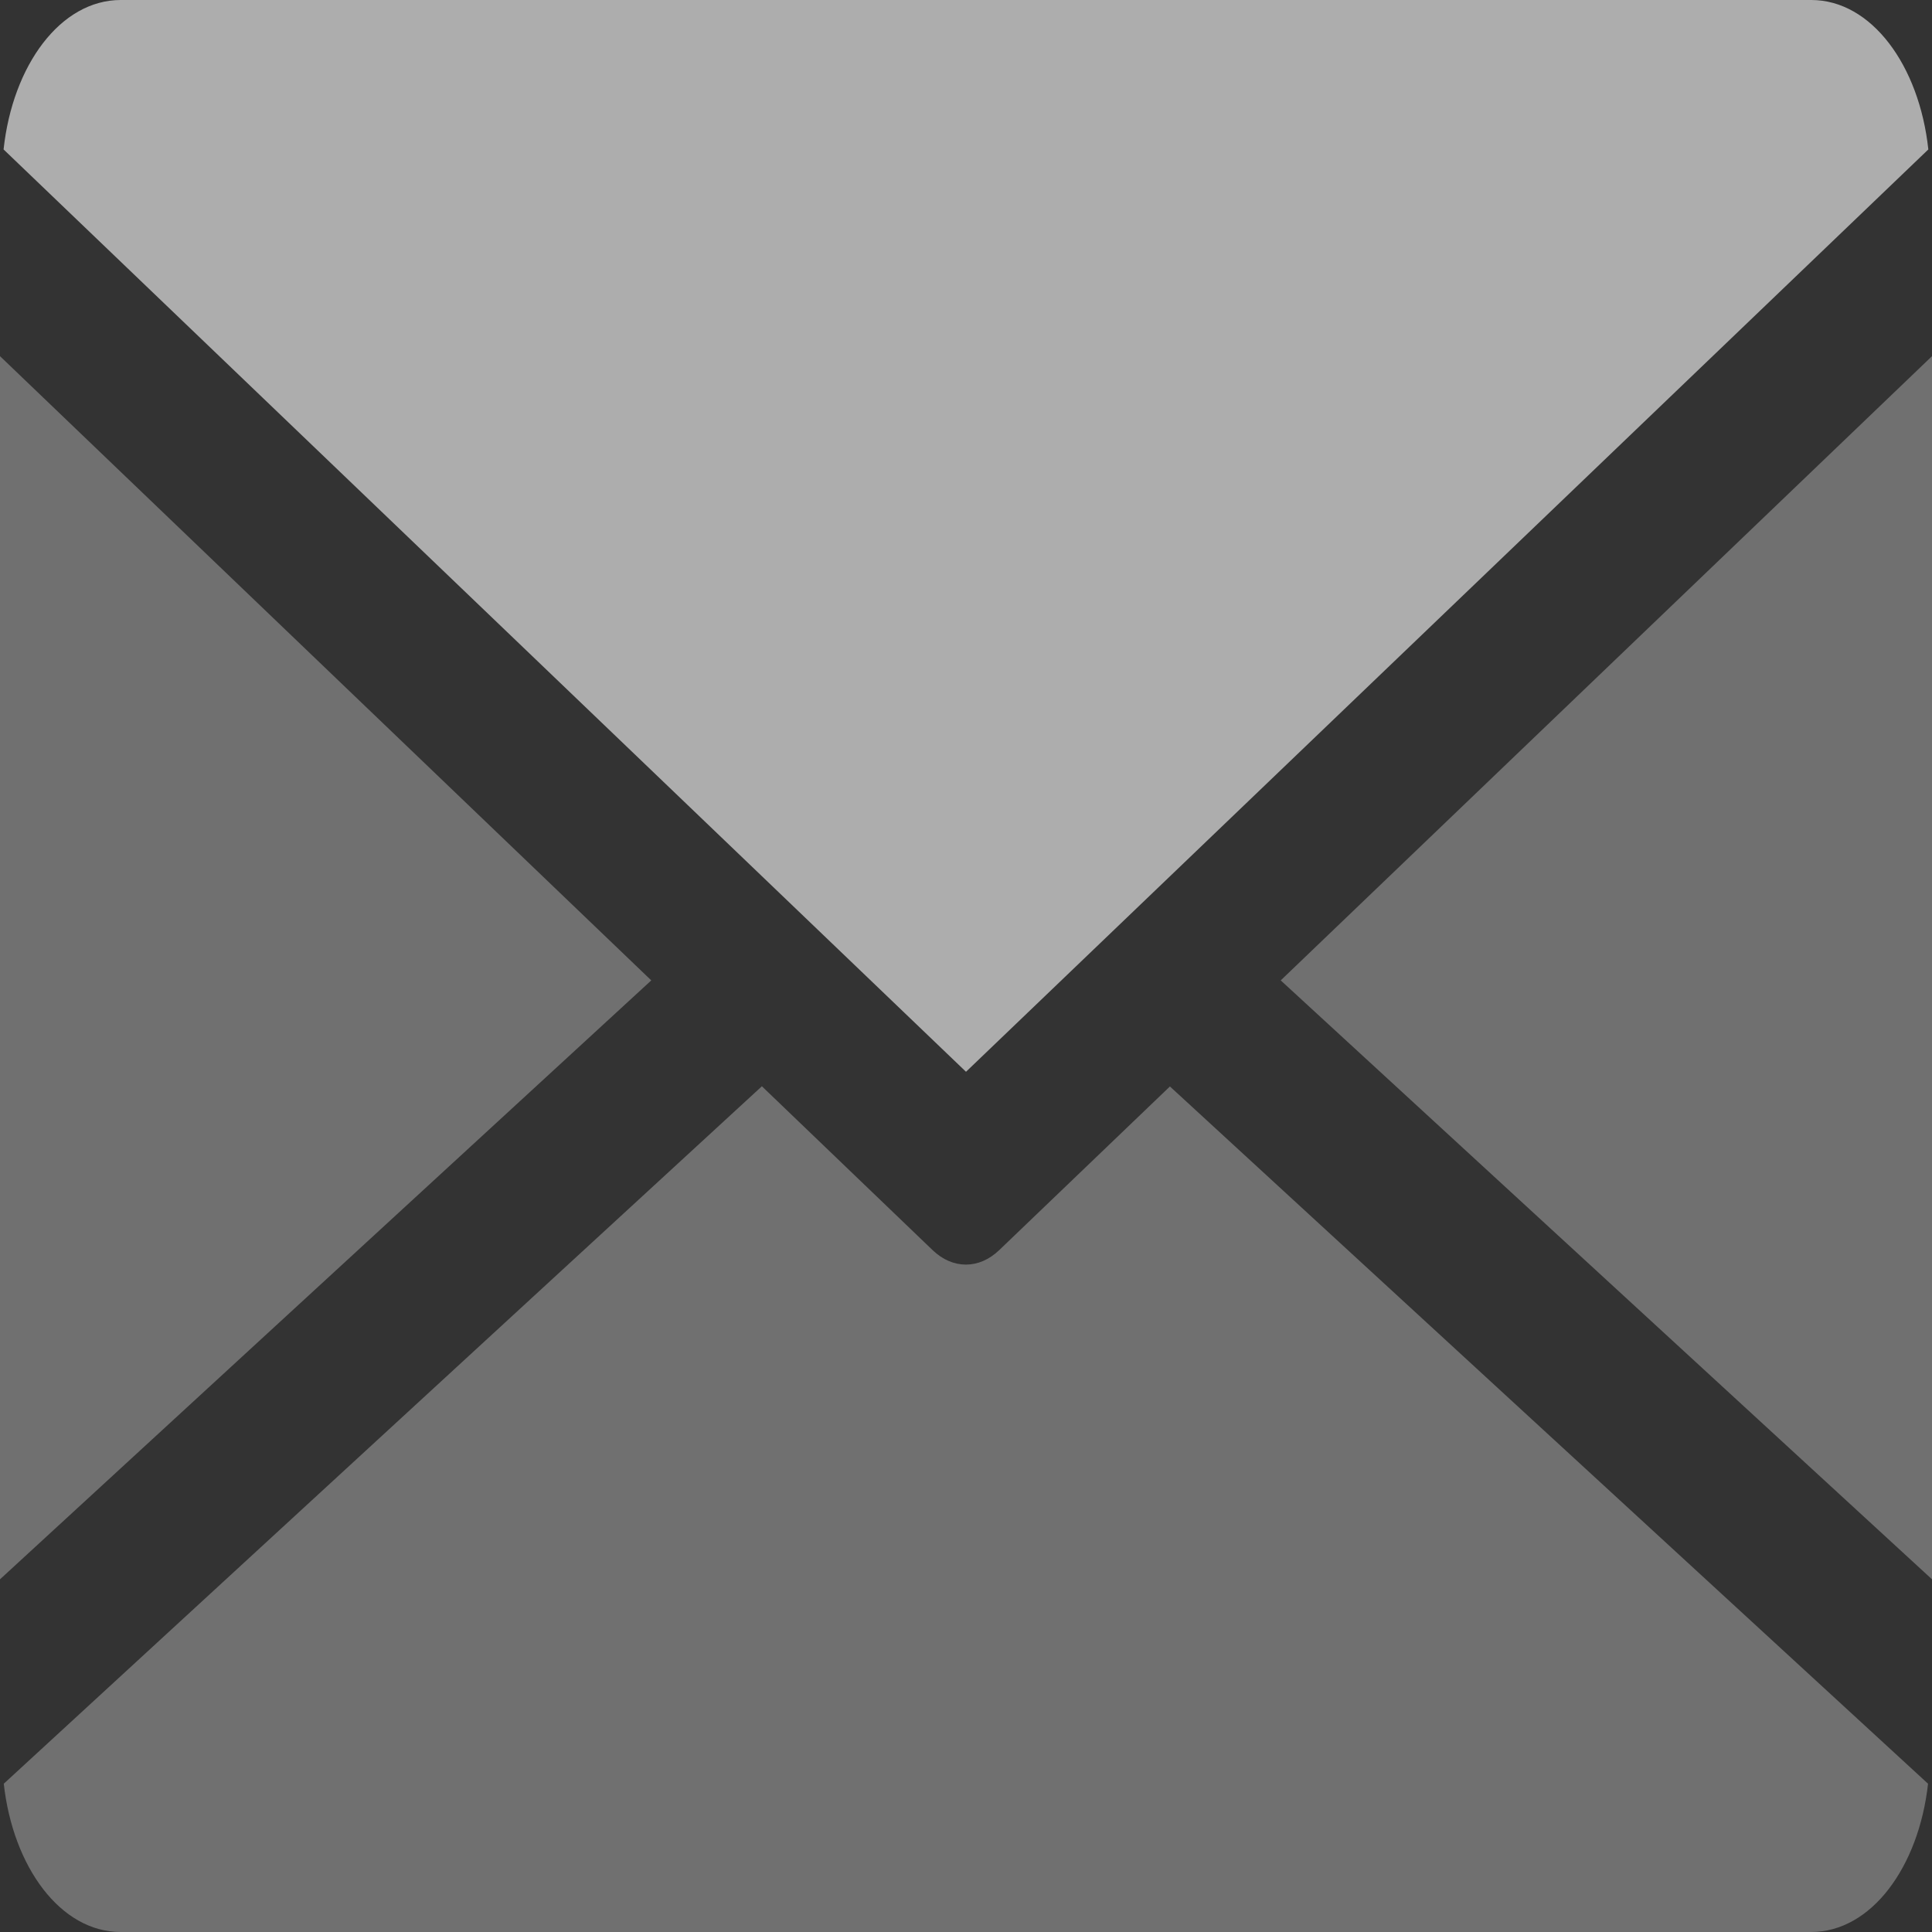 <svg width="20" height="20" viewBox="0 0 20 20" fill="none" xmlns="http://www.w3.org/2000/svg">
<rect x="0" y="0" width="20" height="20" fill="#333333" stroke="none"/>
<path d="M13.258 10.149L20 16.349V3.687L13.258 10.149Z" fill="white" fill-opacity="0.3"/>
<path d="M0 3.687V16.349L6.742 10.149L0 3.687Z" fill="white" fill-opacity="0.3"/>
<path d="M18.75 0H1.25C0.626 0 0.131 0.676 0.037 1.547L10 11.095L19.962 1.547C19.868 0.676 19.373 0 18.75 0Z" fill="white" fill-opacity="0.6"/>
<path d="M12.111 11.247L10.343 12.942C10.238 13.042 10.119 13.091 9.999 13.091C9.879 13.091 9.76 13.042 9.655 12.942L7.887 11.245L0.039 18.465C0.135 19.329 0.628 20 1.249 20H18.749C19.37 20 19.863 19.329 19.959 18.465L12.111 11.247Z" fill="white" fill-opacity="0.3"/>
</svg>
